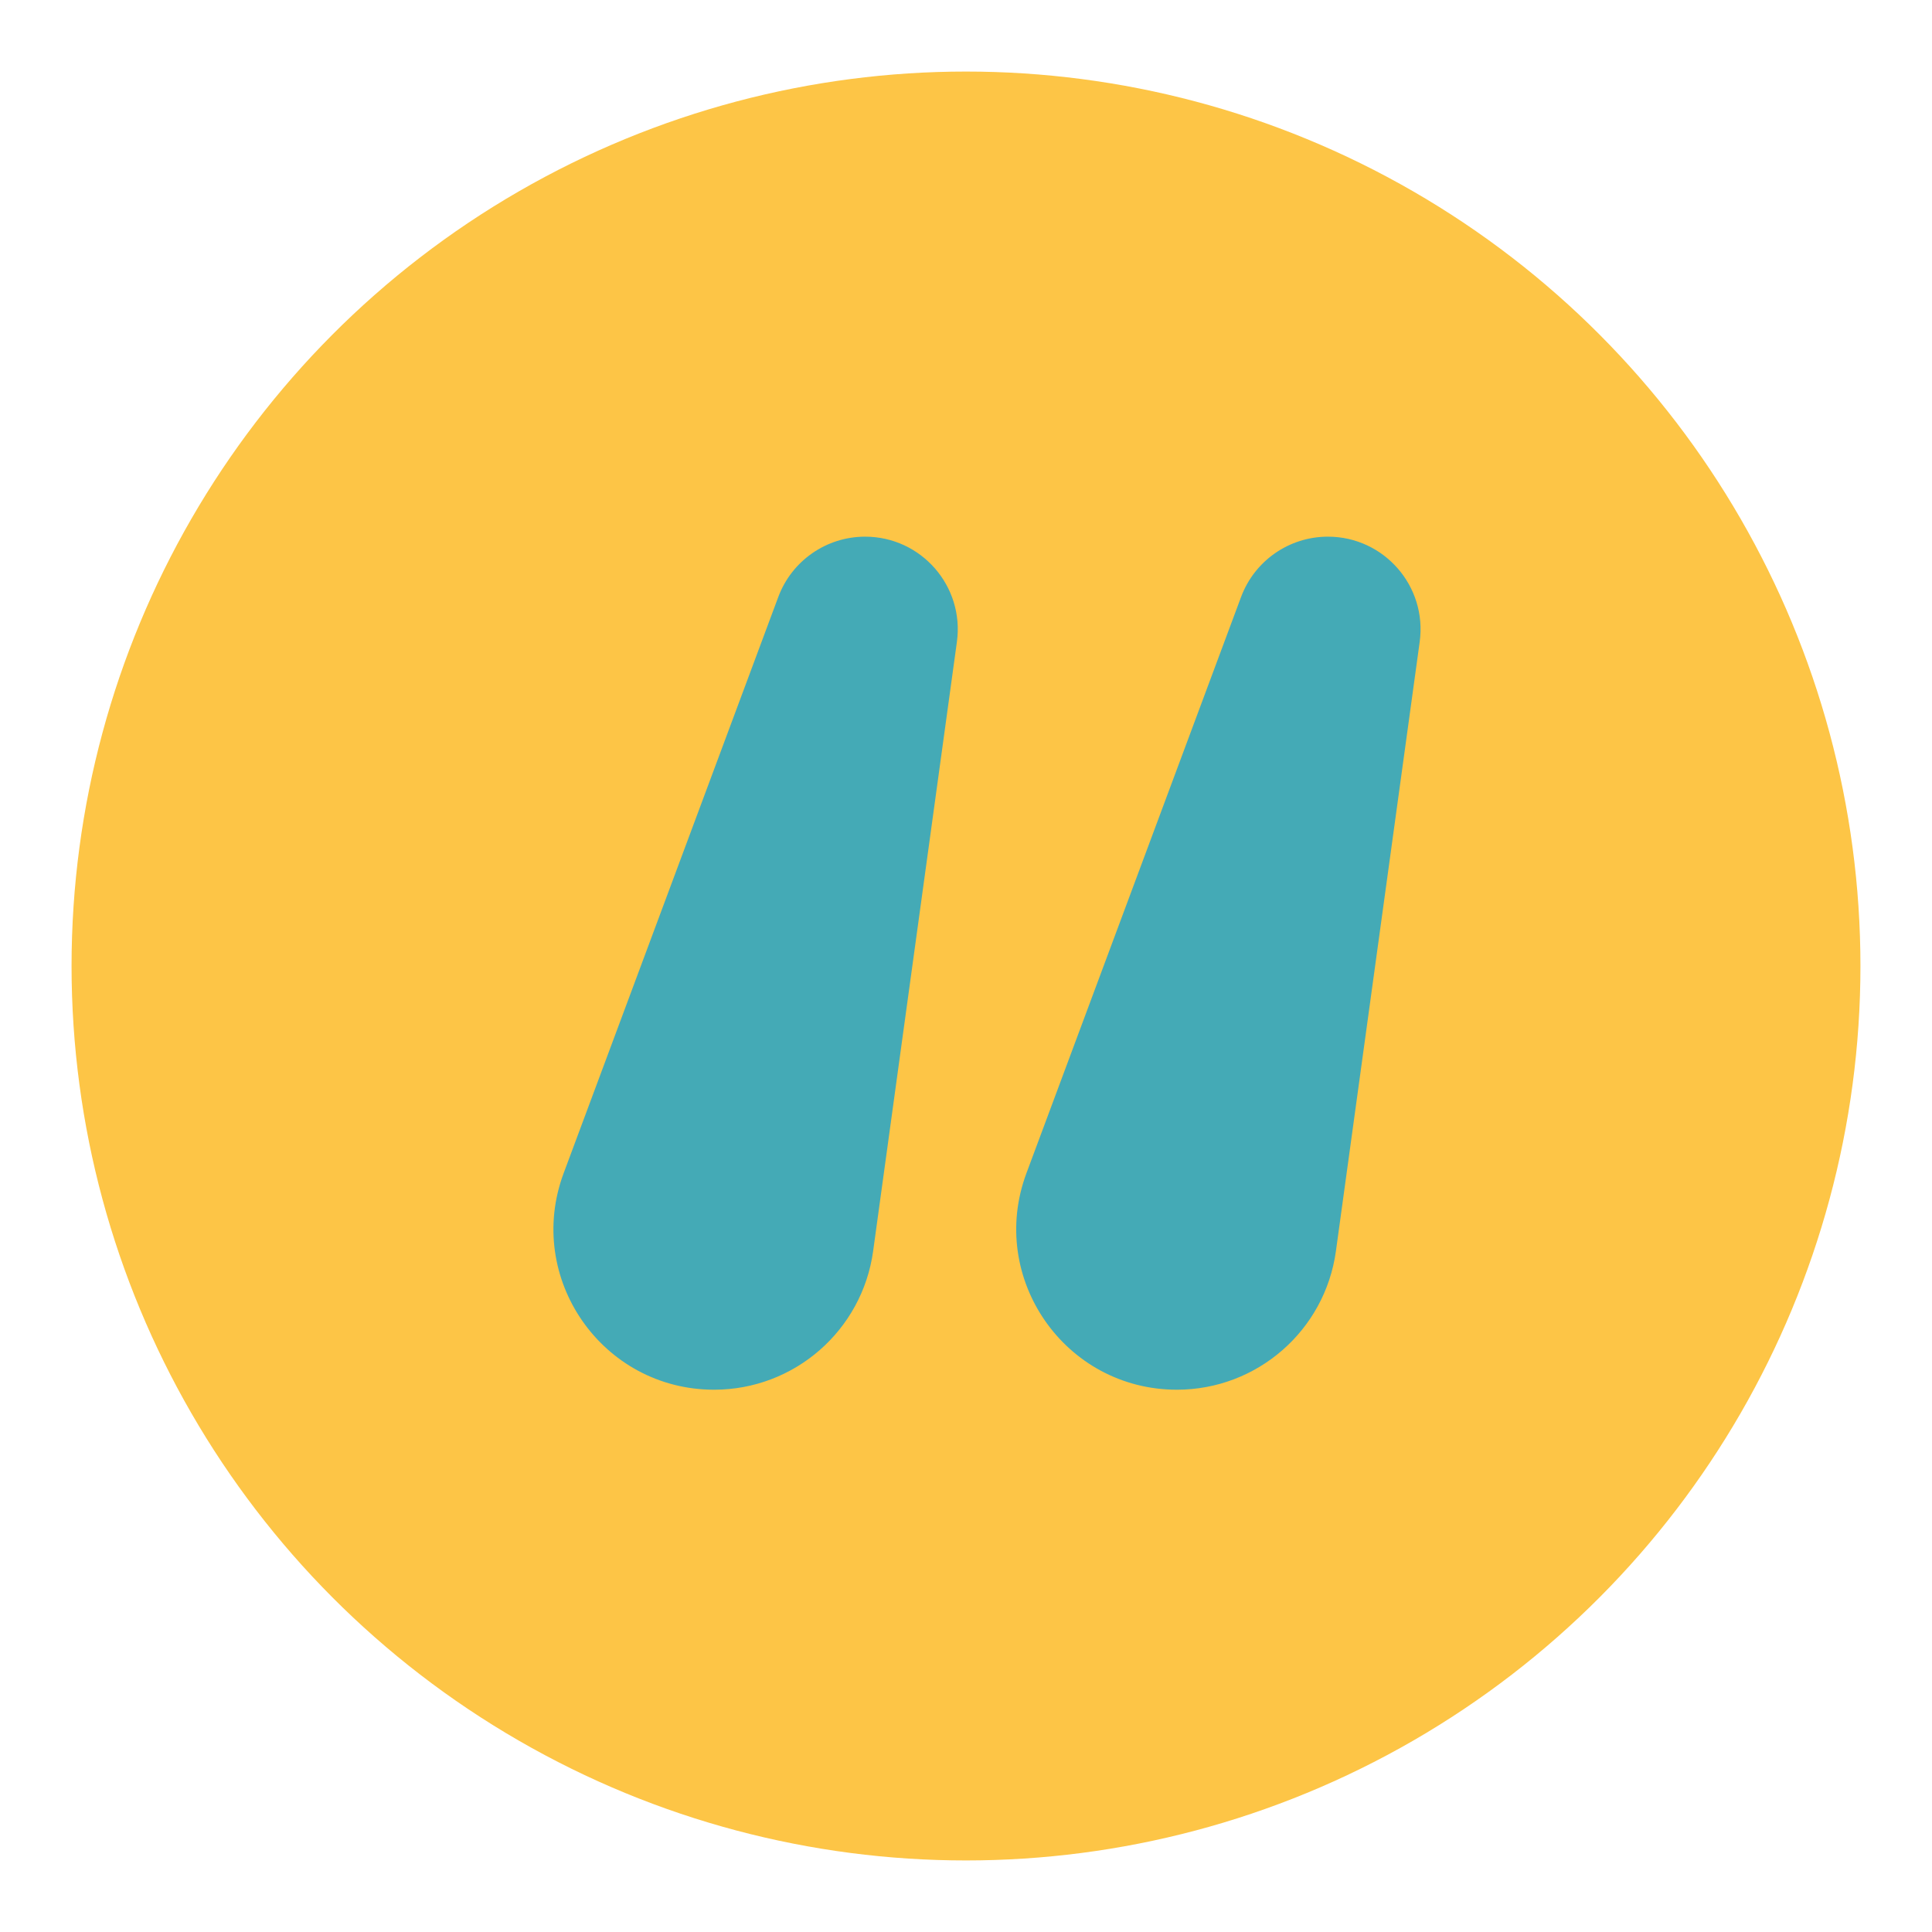 <svg width="108" height="108" viewBox="0 0 108 108" fill="none" xmlns="http://www.w3.org/2000/svg">
<g filter="url(#filter0_d_391_308)">
<circle cx="54" cy="50" r="50" fill="#FDC546"/>
<path d="M79.361 31.884C79.789 28.773 77.371 26 74.23 26C72.067 26 70.132 27.344 69.377 29.371L57.379 61.58C55.195 67.443 59.531 73.686 65.789 73.686C70.272 73.686 74.068 70.377 74.679 65.935L79.361 31.884Z" fill="#44AAB6"/>
<path d="M53.491 31.884C53.919 28.773 51.501 26 48.36 26C46.197 26 44.262 27.344 43.507 29.371L31.509 61.58C29.325 67.443 33.661 73.686 39.919 73.686C44.402 73.686 48.198 70.377 48.809 65.935L53.491 31.884Z" fill="#44AAB6"/>
</g>
<defs>
<filter id="filter0_d_391_308" x="0" y="0" width="108" height="108" filterUnits="userSpaceOnUse" color-interpolation-filters="sRGB">
<feFlood flood-opacity="0" result="BackgroundImageFix"/>
<feColorMatrix in="SourceAlpha" type="matrix" values="0 0 0 0 0 0 0 0 0 0 0 0 0 0 0 0 0 0 127 0" result="hardAlpha"/>
<feOffset dy="4"/>
<feGaussianBlur stdDeviation="2"/>
<feComposite in2="hardAlpha" operator="out"/>
<feColorMatrix type="matrix" values="0 0 0 0 0 0 0 0 0 0 0 0 0 0 0 0 0 0 0.25 0"/>
<feBlend mode="normal" in2="BackgroundImageFix" result="effect1_dropShadow_391_308"/>
<feBlend mode="normal" in="SourceGraphic" in2="effect1_dropShadow_391_308" result="shape"/>
</filter>
</defs>
</svg>
